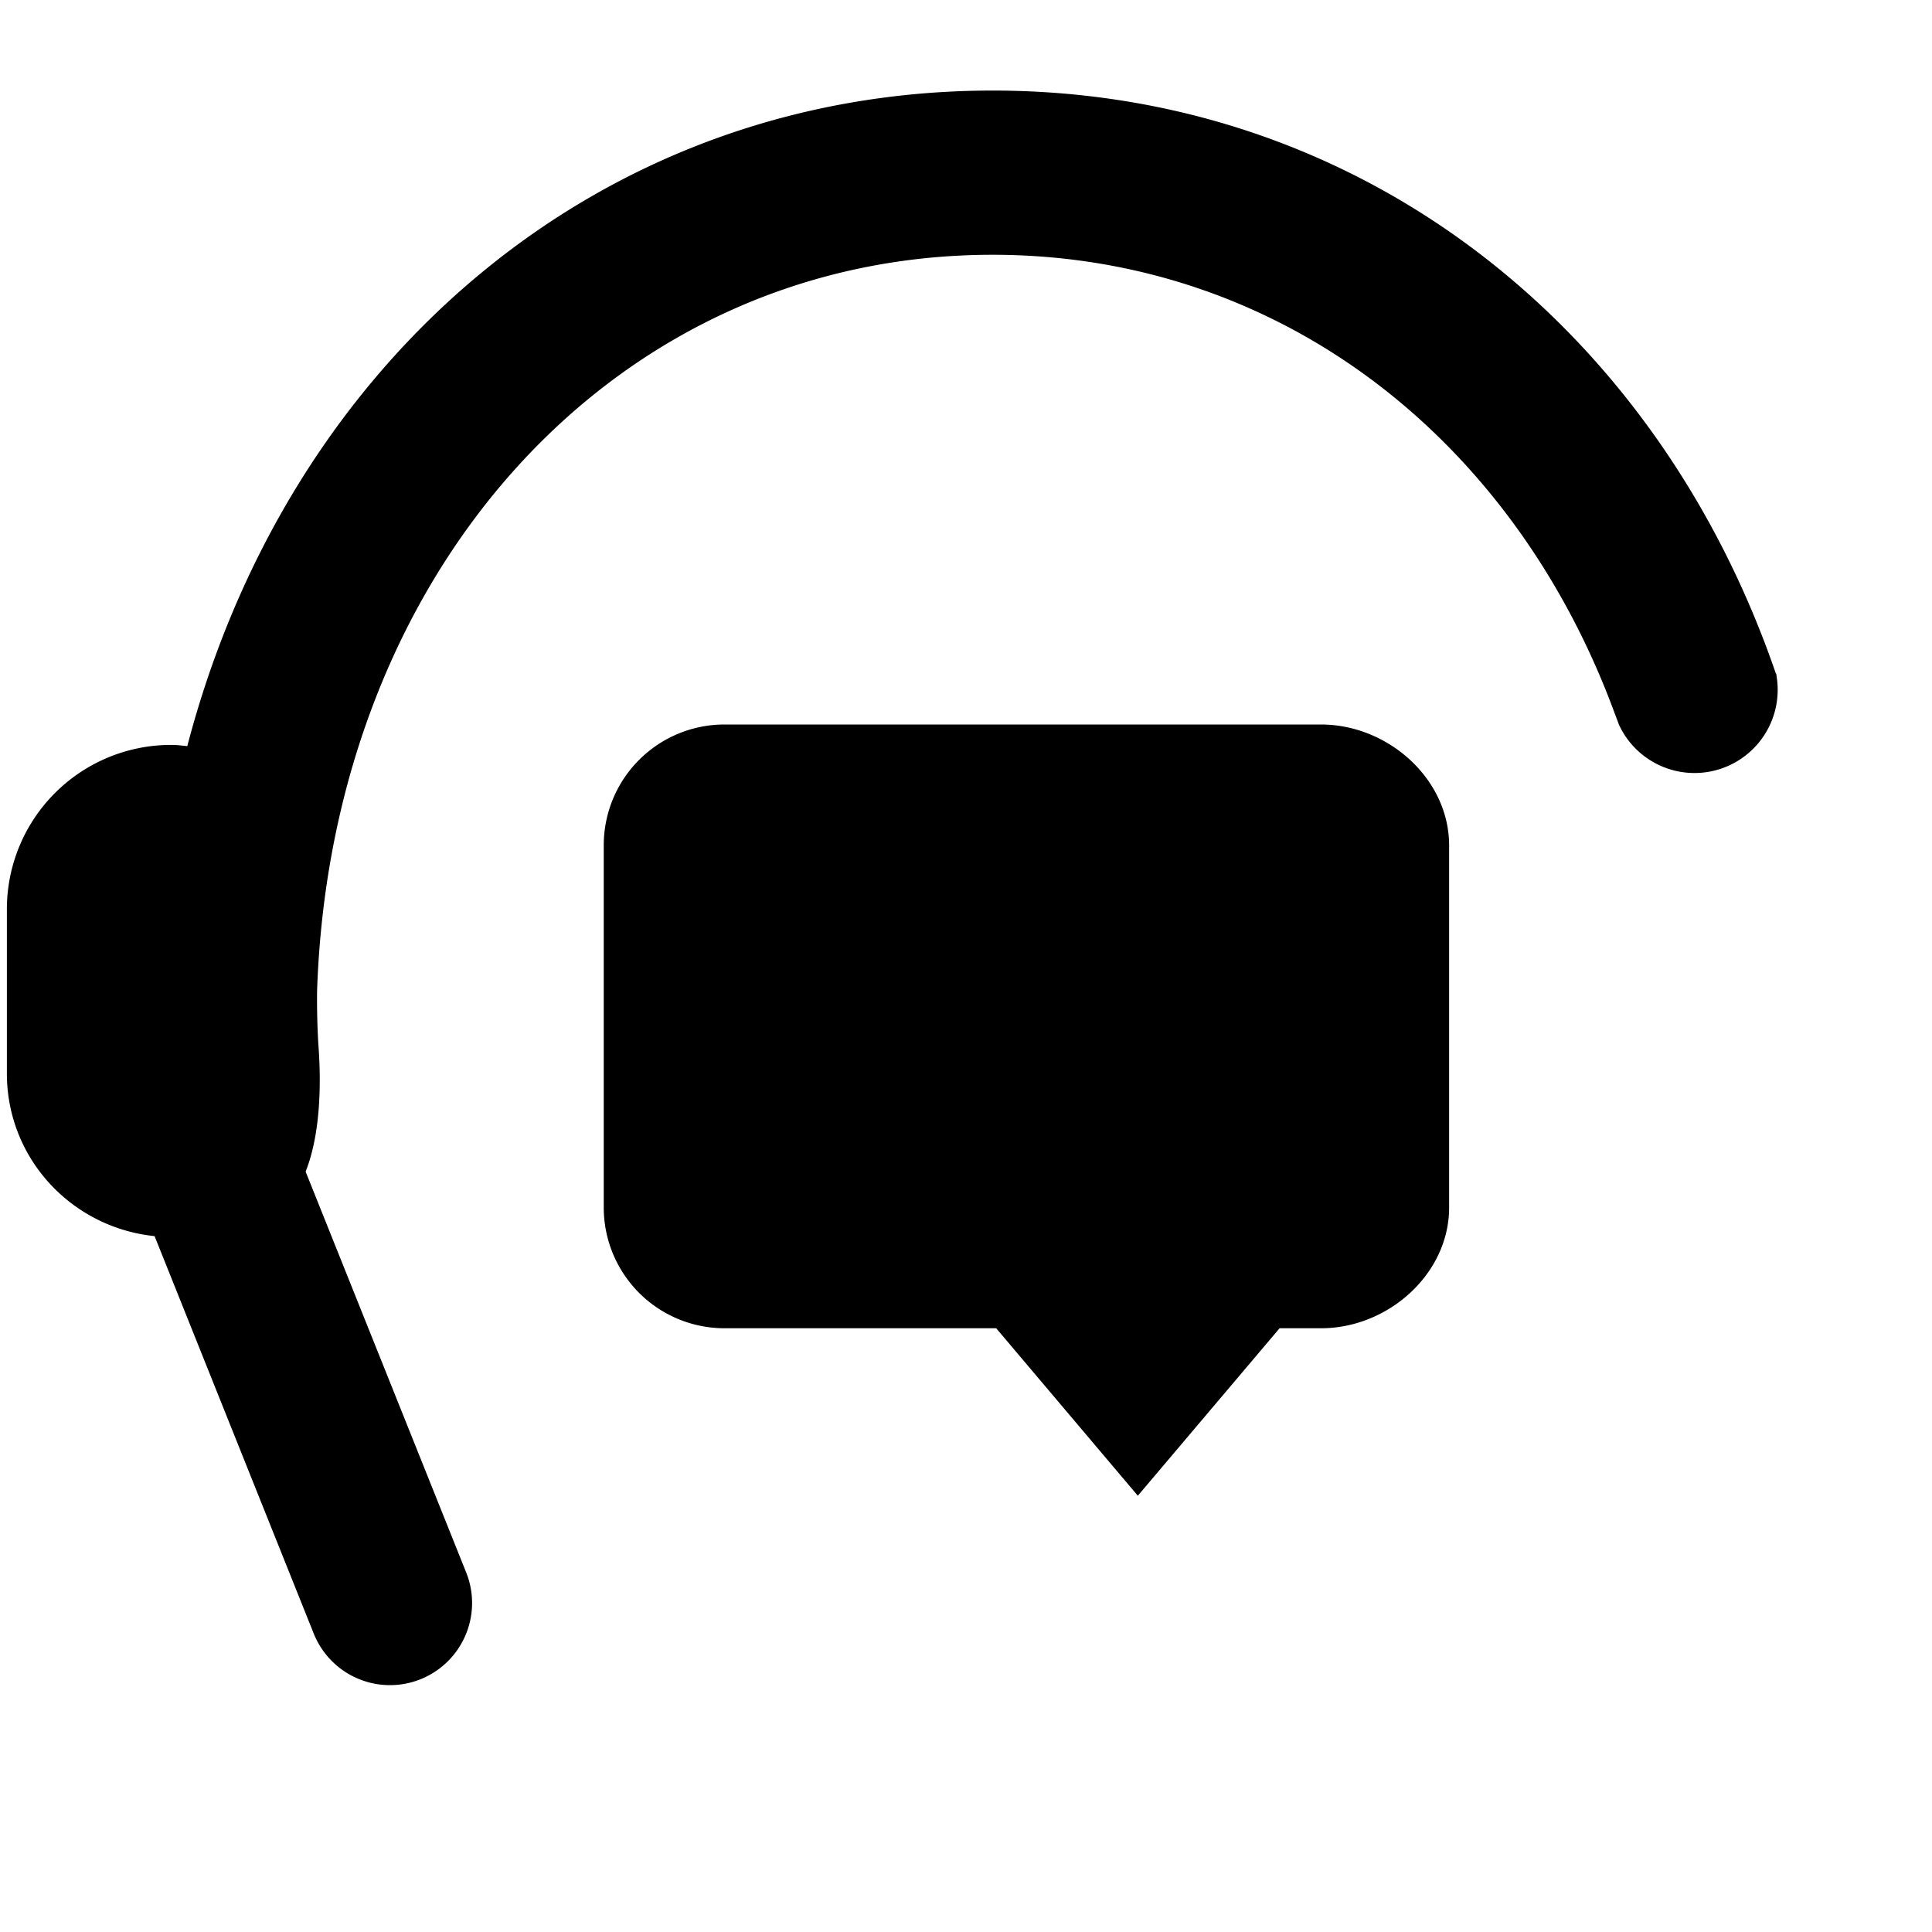 <svg xmlns="http://www.w3.org/2000/svg" width="16" height="16">
    <path d="M14.704 5.542c.004.016.005.032.007.048l.002.001-.009-.049zm.007.048C13.723 2.699 11.258.75 8.22.75c-3.239 0-5.829 2.217-6.669 5.429-.043-.004-.085-.01-.134-.01a1.36 1.36 0 00-1.36 1.36V8.89c0 .704.536 1.276 1.223 1.347l.003.007 1.315 3.284a.68.68 0 001.263-.505l-1.33-3.32a.07.07 0 00.005-.013h-.008.008c.133-.346.119-.807.1-1.048a6.358 6.358 0 01-.01-.436C2.743 4.712 5.108 2.11 8.22 2.11c2.375 0 4.311 1.519 5.149 3.789l.041.109v-.001a.689.689 0 001.301-.417z"/>
    <path d="M10.94 6H6a1 1 0 00-1 1v3a1 1 0 001 1h2.25l1.173 1.387L10.597 11h.344c.553 0 1.06-.448 1.06-1V7c-.001-.552-.508-1-1.061-1z"/>
</svg>
